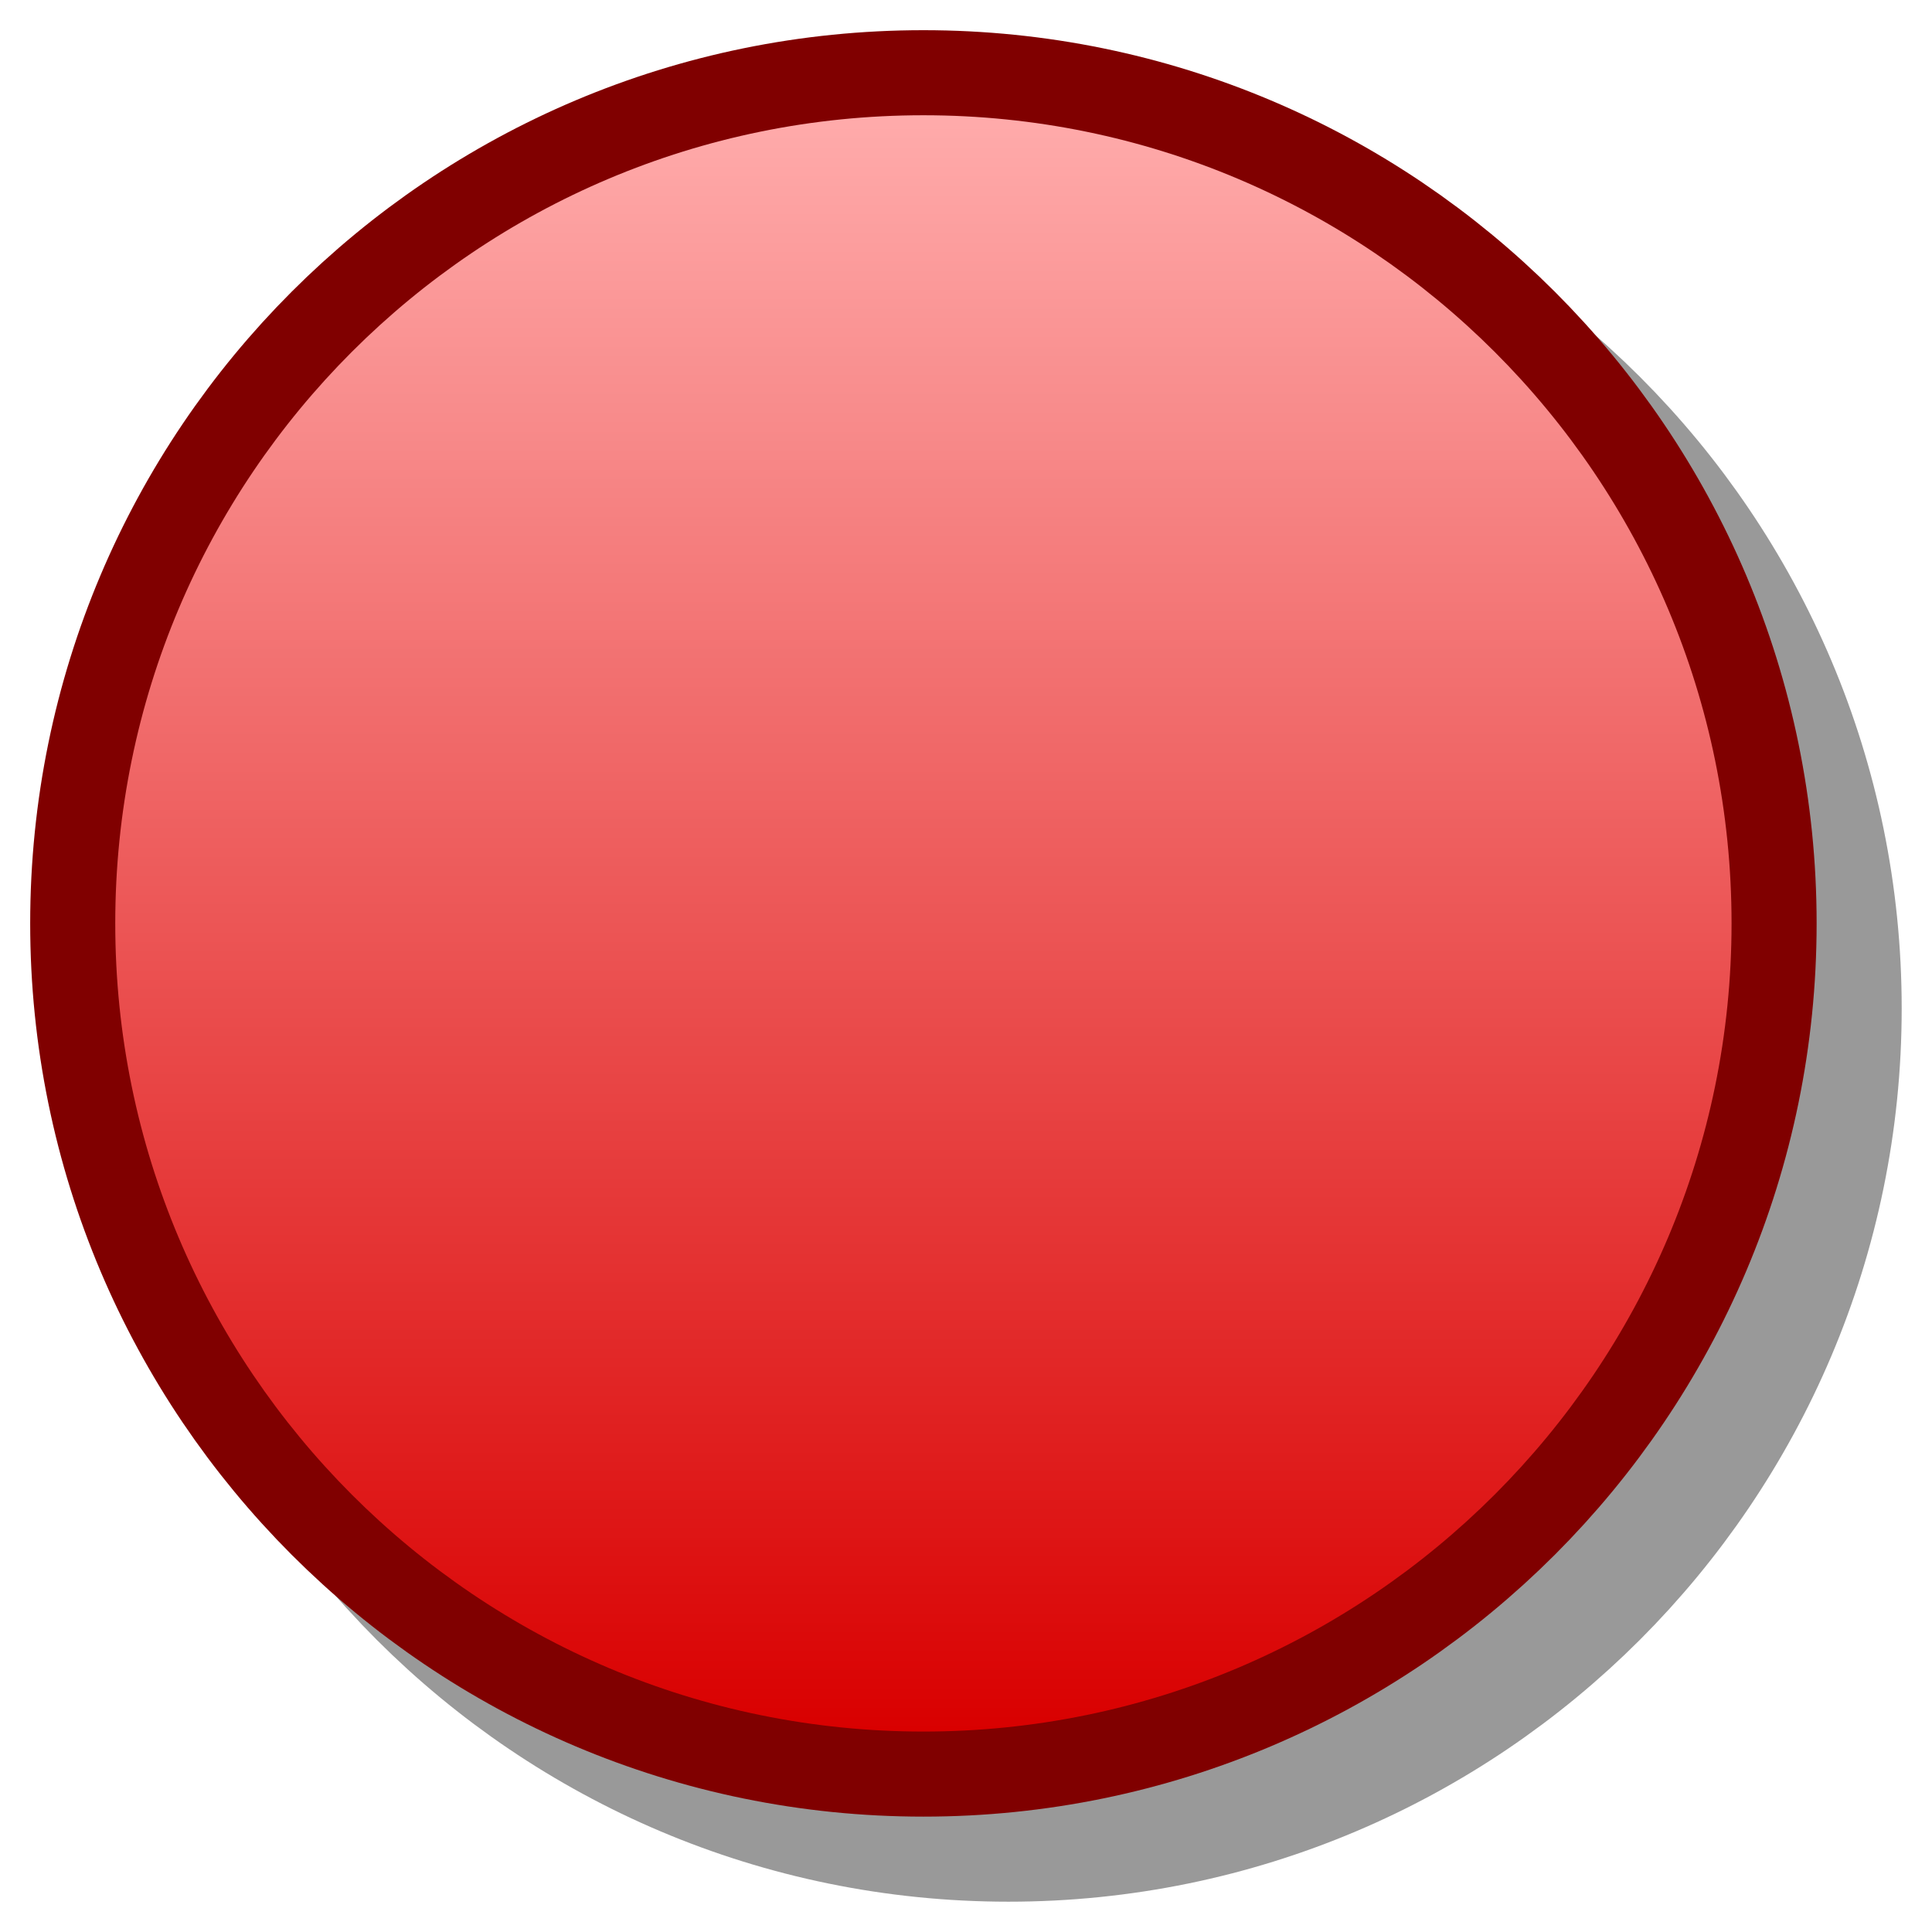 <?xml version="1.0" encoding="UTF-8" standalone="yes"?>
<svg version="1.1" width="64" height="64" color-interpolation="linearRGB"
     xmlns:svg="http://www.w3.org/2000/svg" xmlns="http://www.w3.org/2000/svg">
 <g>
  <path style="fill:none; stroke:#000000; stroke-opacity:0.4; stroke-width:4; stroke-linecap:round; stroke-linejoin:round"
        d="M23 4C12.5 4 4 12.5 4 23C4 33.48 12.5 42 23 42C33.48 42 42 33.48 42 23C42 12.5 33.48 4 23 4z"
        transform="matrix(1.409,0,0,1.409,1,1)"
  />
  <path style="fill:none; stroke:#800000; stroke-width:4"
        d="M21 2C10.5 2 2 10.5 2 21C2 31.48 10.5 40 21 40C31.48 40 40 31.48 40 21C40 10.5 31.48 2 21 2z"
        transform="matrix(1.409,0,0,1.409,1,1)"
  />
  <linearGradient id="gradient0" gradientUnits="userSpaceOnUse" x1="128" y1="1.99" x2="128" y2="40">
   <stop offset="0" stop-color="#ffabab"/>
   <stop offset="1" stop-color="#d90000"/>
  </linearGradient>
  <path style="fill:url(#gradient0)"
        d="M21 2C10.5 2 2 10.5 2 21C2 31.48 10.5 40 21 40C31.48 40 40 31.48 40 21C40 10.5 31.48 2 21 2z"
        transform="matrix(1.409,0,0,1.409,1,1)"
  />
 </g>
</svg>
